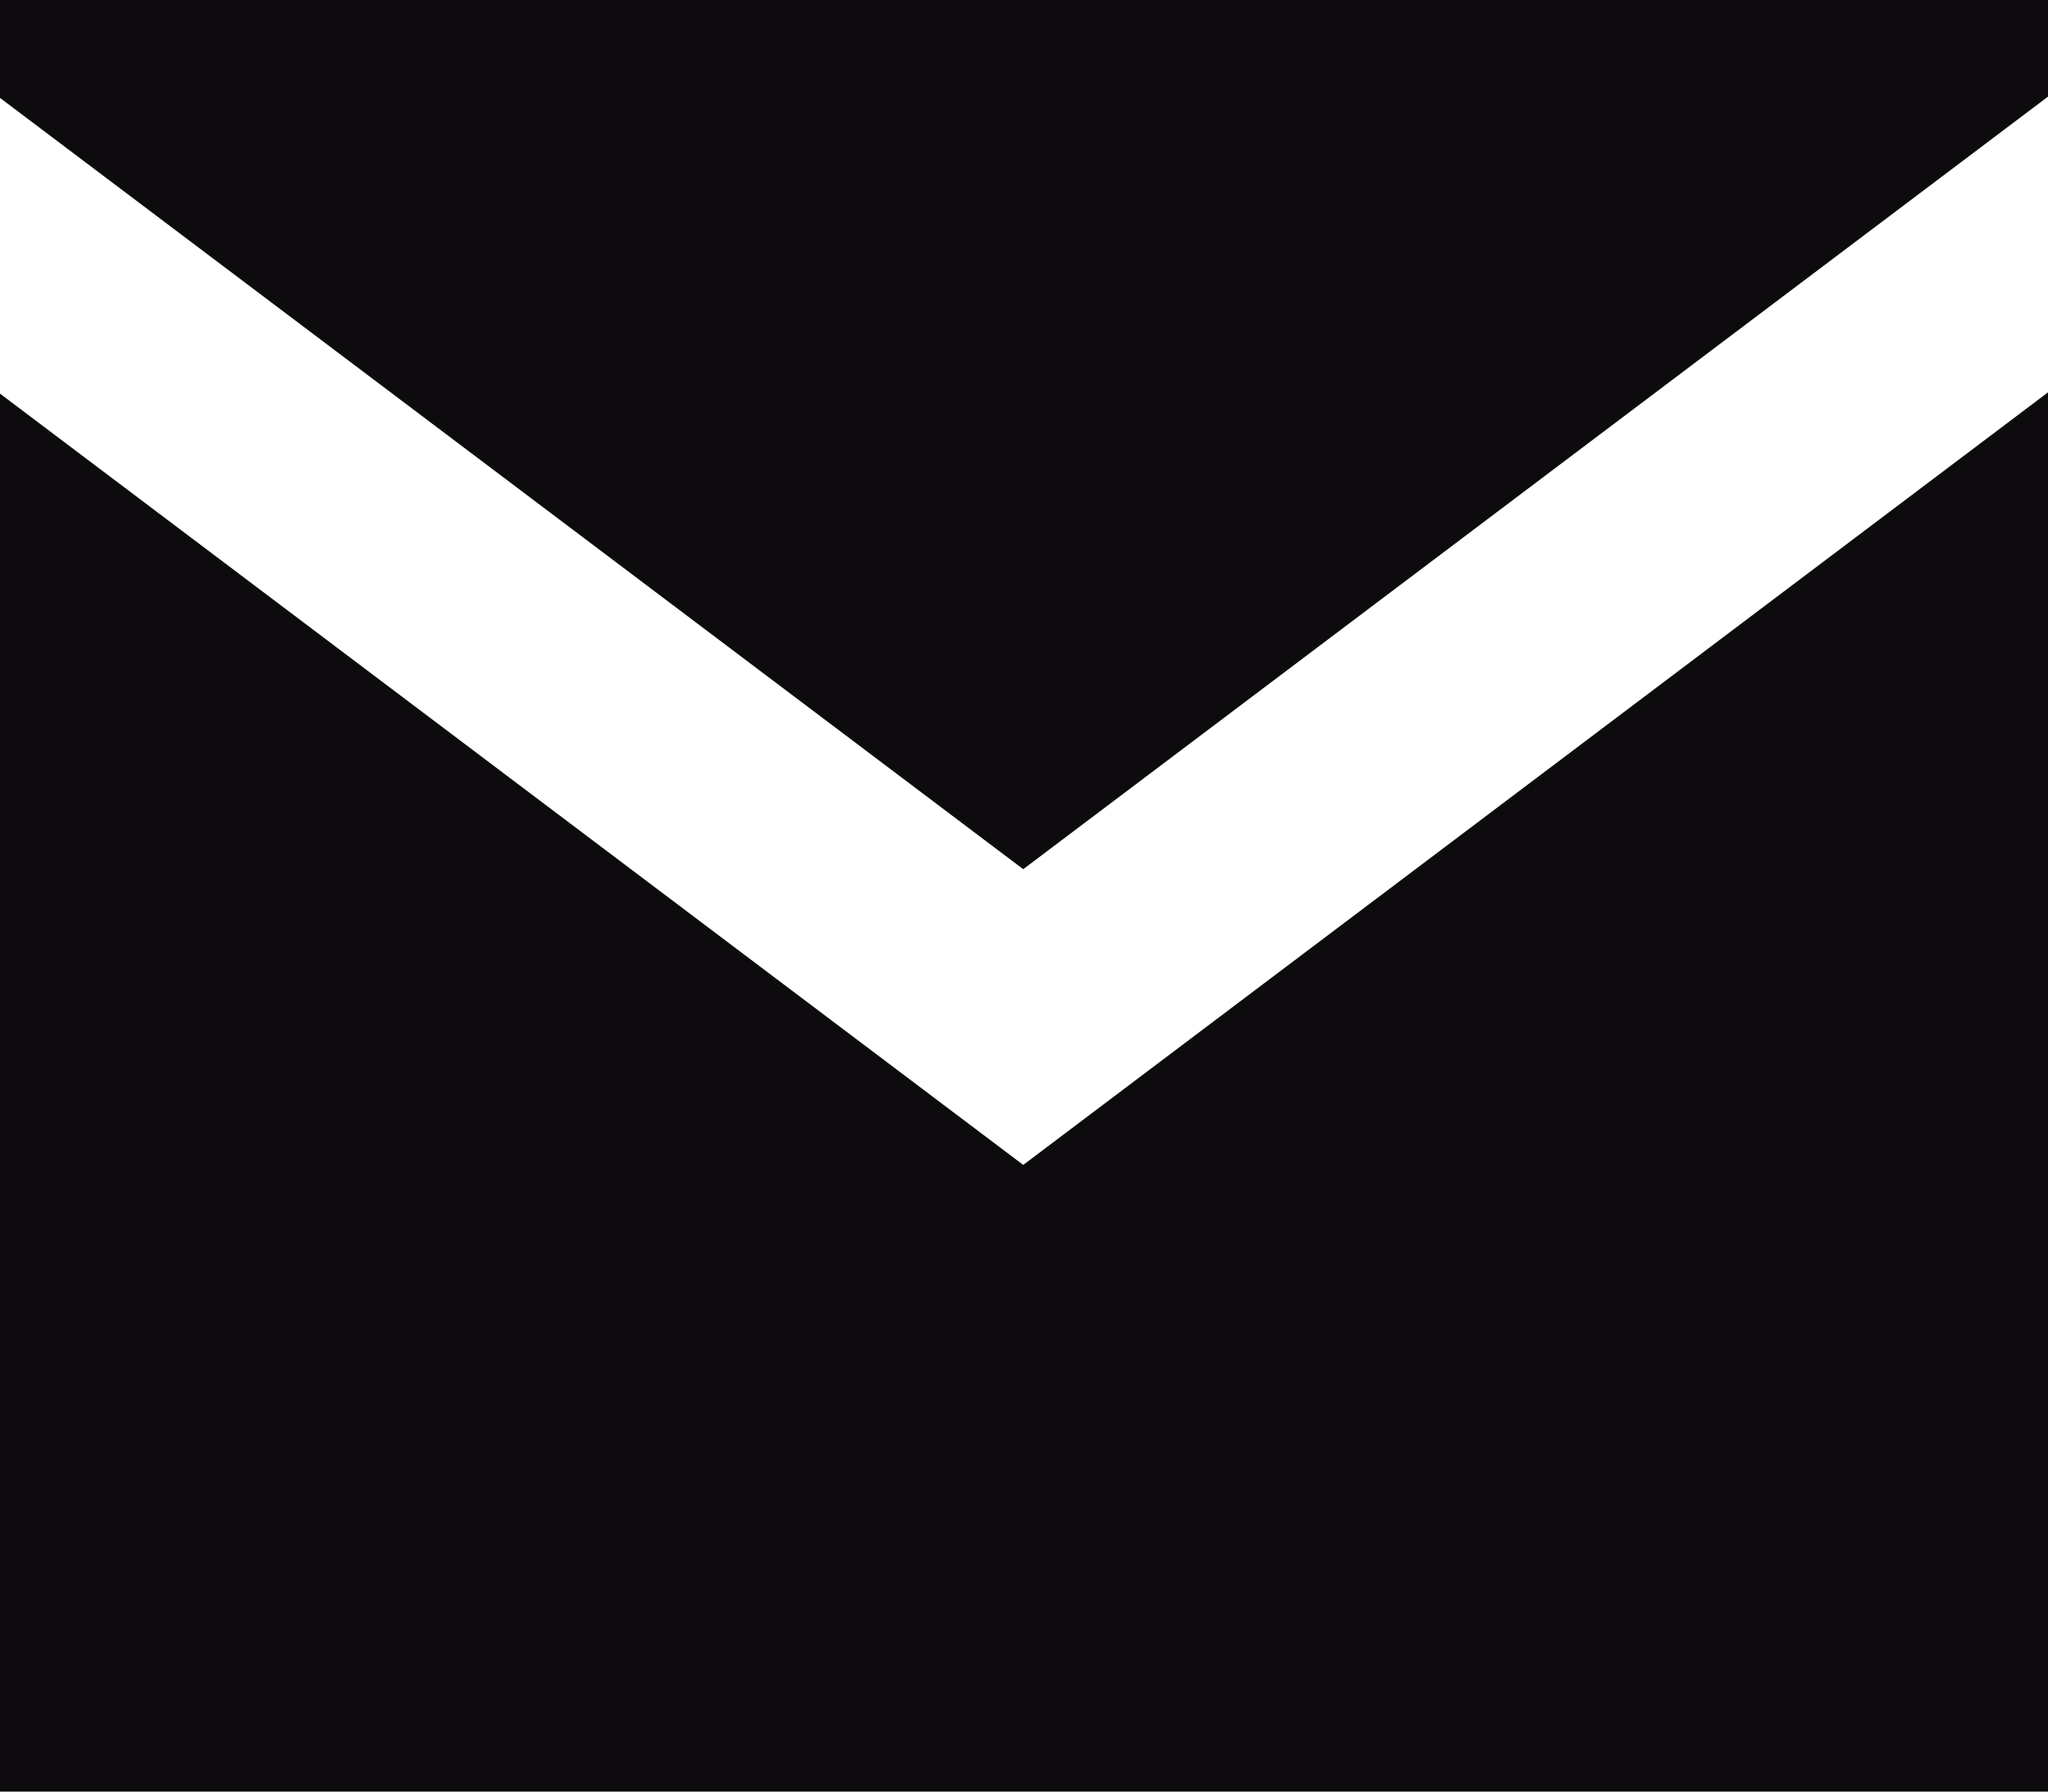 <svg width="16" height="14" viewBox="0 0 16 14" fill="none" xmlns="http://www.w3.org/2000/svg">
<g clip-path="url(#clip0_1276_16)">
<path d="M16 0V0.755L7.994 6.792L0 0.765V0H16Z" fill="#0d0b0d"/>
<path d="M7.994 9.103L16 3.066V14H0V3.076L7.994 9.103Z" fill="#0d0b0d"/>
</g>
<defs>
<clipPath id="clip0_1276_16">
<rect width="16" height="14" fill="white"/>
</clipPath>
</defs>
</svg>
